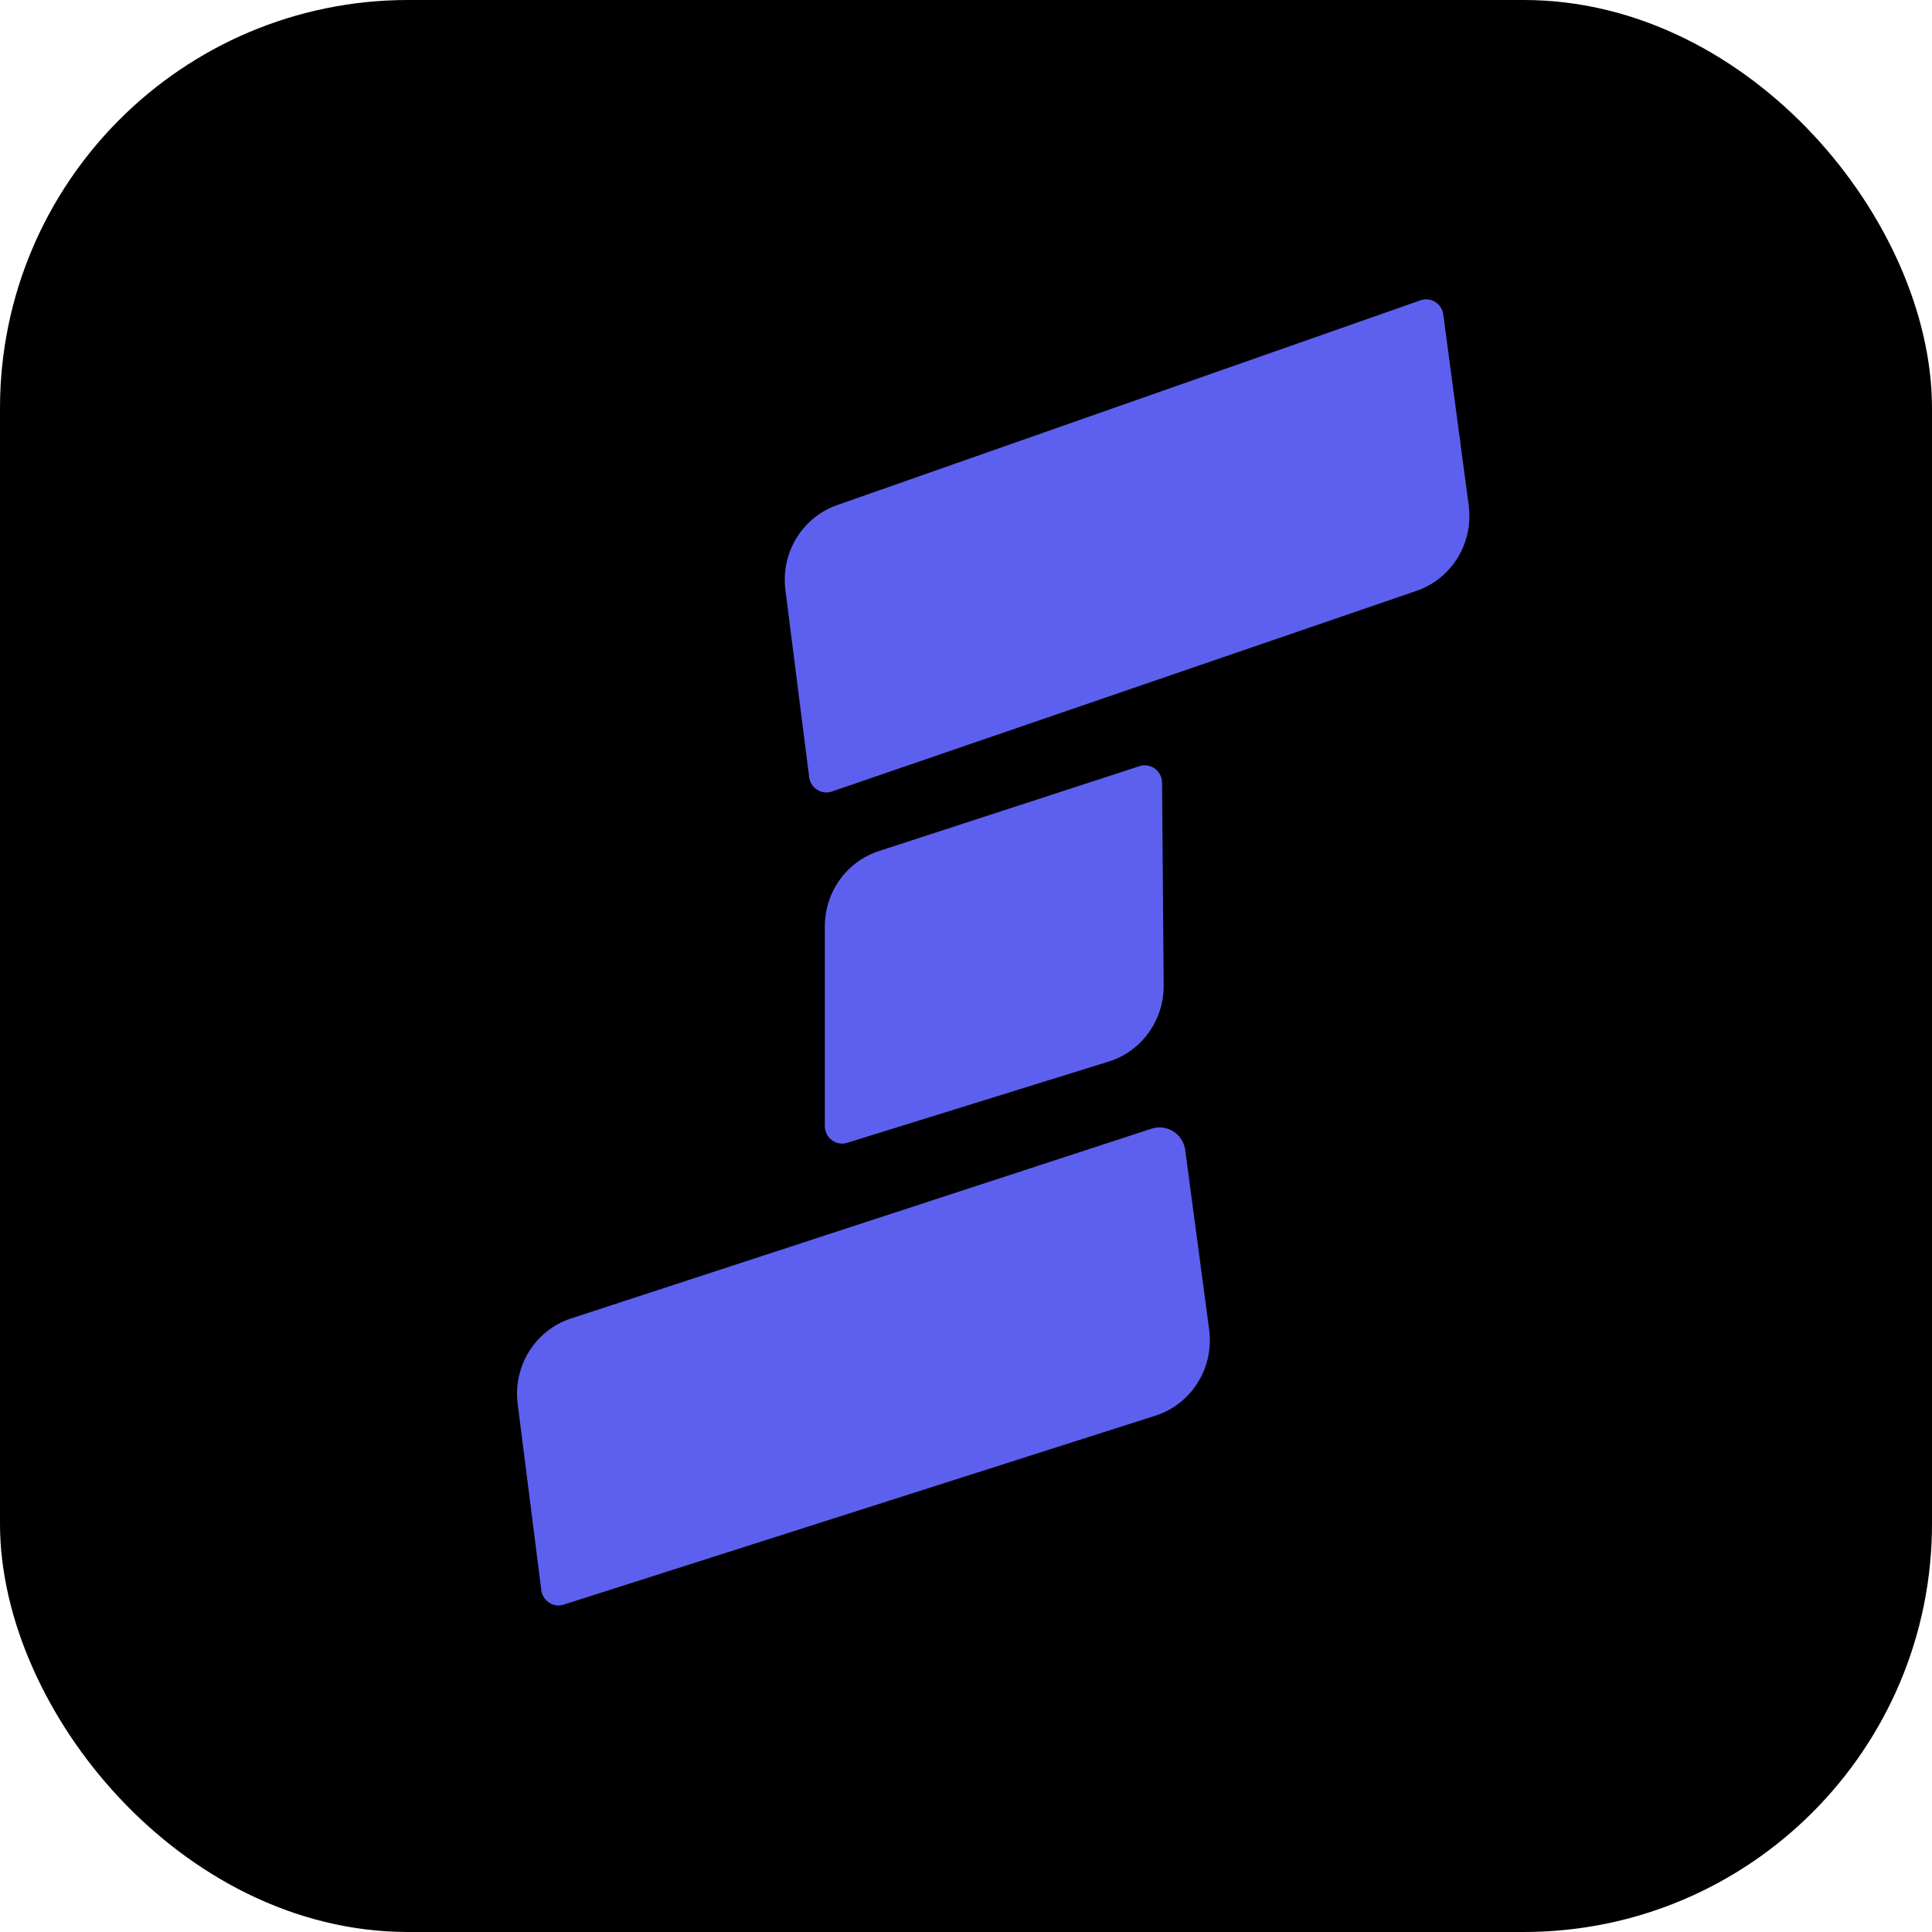 <svg width="71" height="71" viewBox="0 0 71 71" fill="none" xmlns="http://www.w3.org/2000/svg">
<rect x="1.5" y="1.5" width="68" height="68" rx="13.5" fill="black" stroke="black" stroke-width="3"/>
<path fill-rule="evenodd" clip-rule="evenodd" d="M28.863 21.679C28.689 20.313 29.483 19.011 30.765 18.561L52.203 11.036C52.582 10.903 52.986 11.155 53.04 11.559L53.974 18.572C54.158 19.951 53.353 21.269 52.056 21.714L30.569 29.088C30.19 29.219 29.787 28.963 29.736 28.559L28.863 21.679ZM19.024 51.591C18.847 50.202 19.671 48.882 20.983 48.453L42.321 41.477C42.886 41.293 43.478 41.672 43.557 42.269L44.436 48.864C44.623 50.267 43.788 51.602 42.46 52.026L20.713 58.97C20.336 59.09 19.943 58.835 19.893 58.437L19.024 51.591ZM32.298 31.276C31.114 31.662 30.312 32.78 30.312 34.043L30.312 41.381C30.312 41.815 30.724 42.125 31.133 41.998L40.742 39.013C41.952 38.637 42.775 37.497 42.765 36.211L42.705 28.765C42.702 28.33 42.284 28.023 41.876 28.156L32.298 31.276Z" fill="#5D60EE"/>
</svg>
